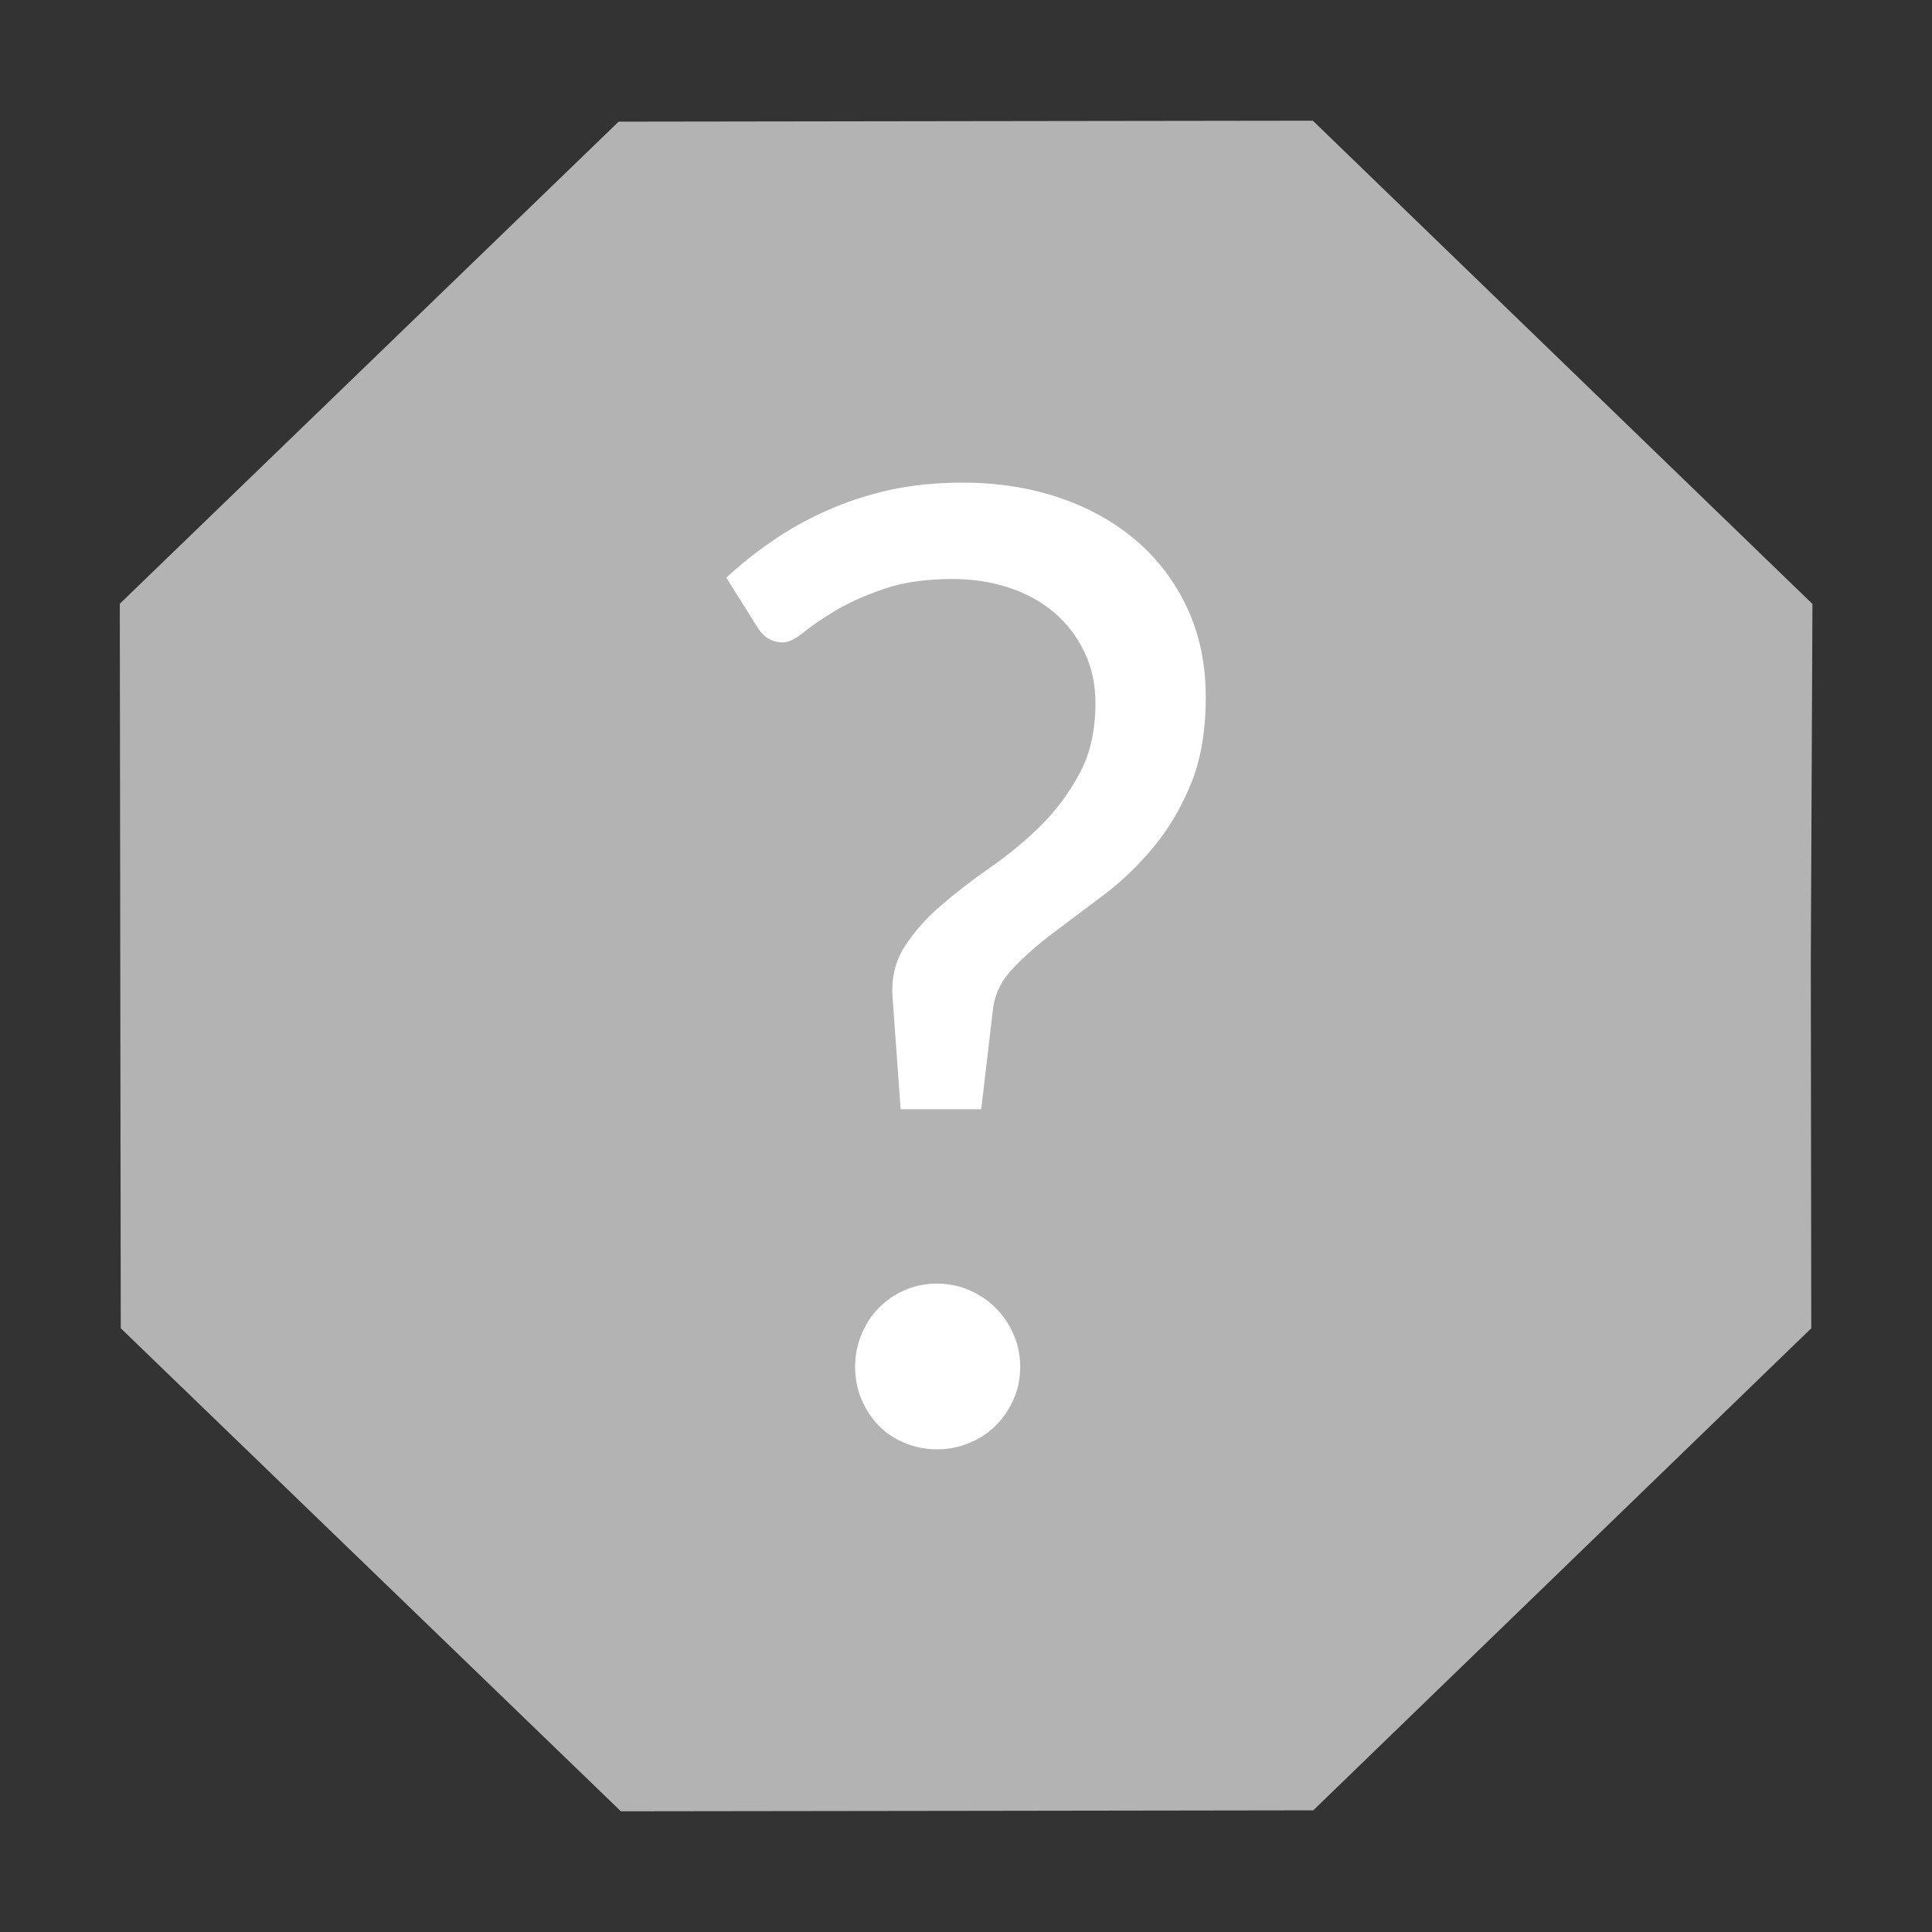 <?xml version="1.0" encoding="UTF-8"?>
<!DOCTYPE svg PUBLIC "-//W3C//DTD SVG 1.1//EN" "http://www.w3.org/Graphics/SVG/1.1/DTD/svg11.dtd">
<svg xmlns="http://www.w3.org/2000/svg" xml:space="preserve" width="64px" height="64px" version="1.1" shape-rendering="geometricPrecision" text-rendering="geometricPrecision" image-rendering="optimizeQuality" fill-rule="evenodd" clip-rule="evenodd"
viewBox="0 0 6400000 6400000"
 xmlns:xlink="http://www.w3.org/1999/xlink">
 <rect x="0" y="0" width="6400000" height="6400000" fill="#333333" stroke="none"/>
 <g id="Warstwa_1">   
  <polygon fill="#B3B3B3" points="2049356,402997 3208504,401344 4348991,399808 6003972,2000694 5998538,3186535 6000074,4400015 4350290,5997003 3216063,5998656 2056797,6000192 400044,4400015 398391,3186535 396855,1999985 "/>
  <path fill="#FFFFFF" fill-rule="nonzero" d="M2406053 1913646c45237,-42284 95553,-82324 150238,-120238 54686,-37914 114451,-71458 179294,-100631 64961,-29174 135001,-52560 210002,-69332 75119,-16772 156026,-24685 243547,-24685 115277,0 222404,16772 320909,50197 98387,33544 182955,81025 254413,142207 71457,61300 127560,135710 168427,223113 40867,87521 61300,186026 61300,295397 0,110789 -16063,206341 -48898,286539 -32835,80198 -74411,150120 -124726,210711 -50316,60473 -105001,113033 -164057,157443 -59056,44528 -115159,86812 -167601,126143 -52560,39450 -97088,78781 -134175,118112 -37205,39449 -59056,83151 -64961,131222l-39331 334729 -266933 0 -26221 -363076c-5787,-65670 6615,-123308 37206,-172088 30591,-48899 70749,-94844 120355,-137837 49489,-42992 104175,-85276 164058,-126852 59764,-41575 115867,-87520 167600,-138545 51851,-51024 94844,-109371 129805,-174332 35079,-64844 52560,-142089 52560,-232562 0,-62718 -12402,-119529 -37206,-170554 -24803,-51024 -58347,-94843 -100631,-130513 -42284,-35788 -91891,-62717 -149411,-81733 -57639,-18898 -119647,-28465 -185317,-28465 -88938,0 -164766,10984 -228192,32835 -63426,21850 -117403,45945 -161104,72166 -43702,26339 -78781,50316 -105710,72284 -27048,21851 -49607,32717 -67088,32717 -36496,0 -64961,-16772 -85276,-50315l-102876 -164057zm426620 2614048c0,-37914 7204,-73702 21142,-107246 13819,-33544 32717,-62717 56811,-87403 24095,-24803 52560,-44528 86104,-59174 33425,-14527 69213,-21850 107127,-21850 37914,0 73702,7323 107127,21850 33544,14646 62718,34371 87521,59174 24804,24686 44528,53859 59056,87403 14646,33544 21969,69332 21969,107246 0,39331 -7323,75119 -21969,107835 -14528,32836 -34252,62009 -59056,86813 -24803,24803 -53977,43701 -87521,57638 -33425,13819 -69213,21142 -107127,21142 -37914,0 -73702,-7323 -107127,-21142 -33544,-13937 -62009,-32835 -86104,-57638 -24094,-24804 -42992,-53977 -56811,-86813 -13938,-32716 -21142,-68504 -21142,-107835z"/>
 </g>
</svg>
